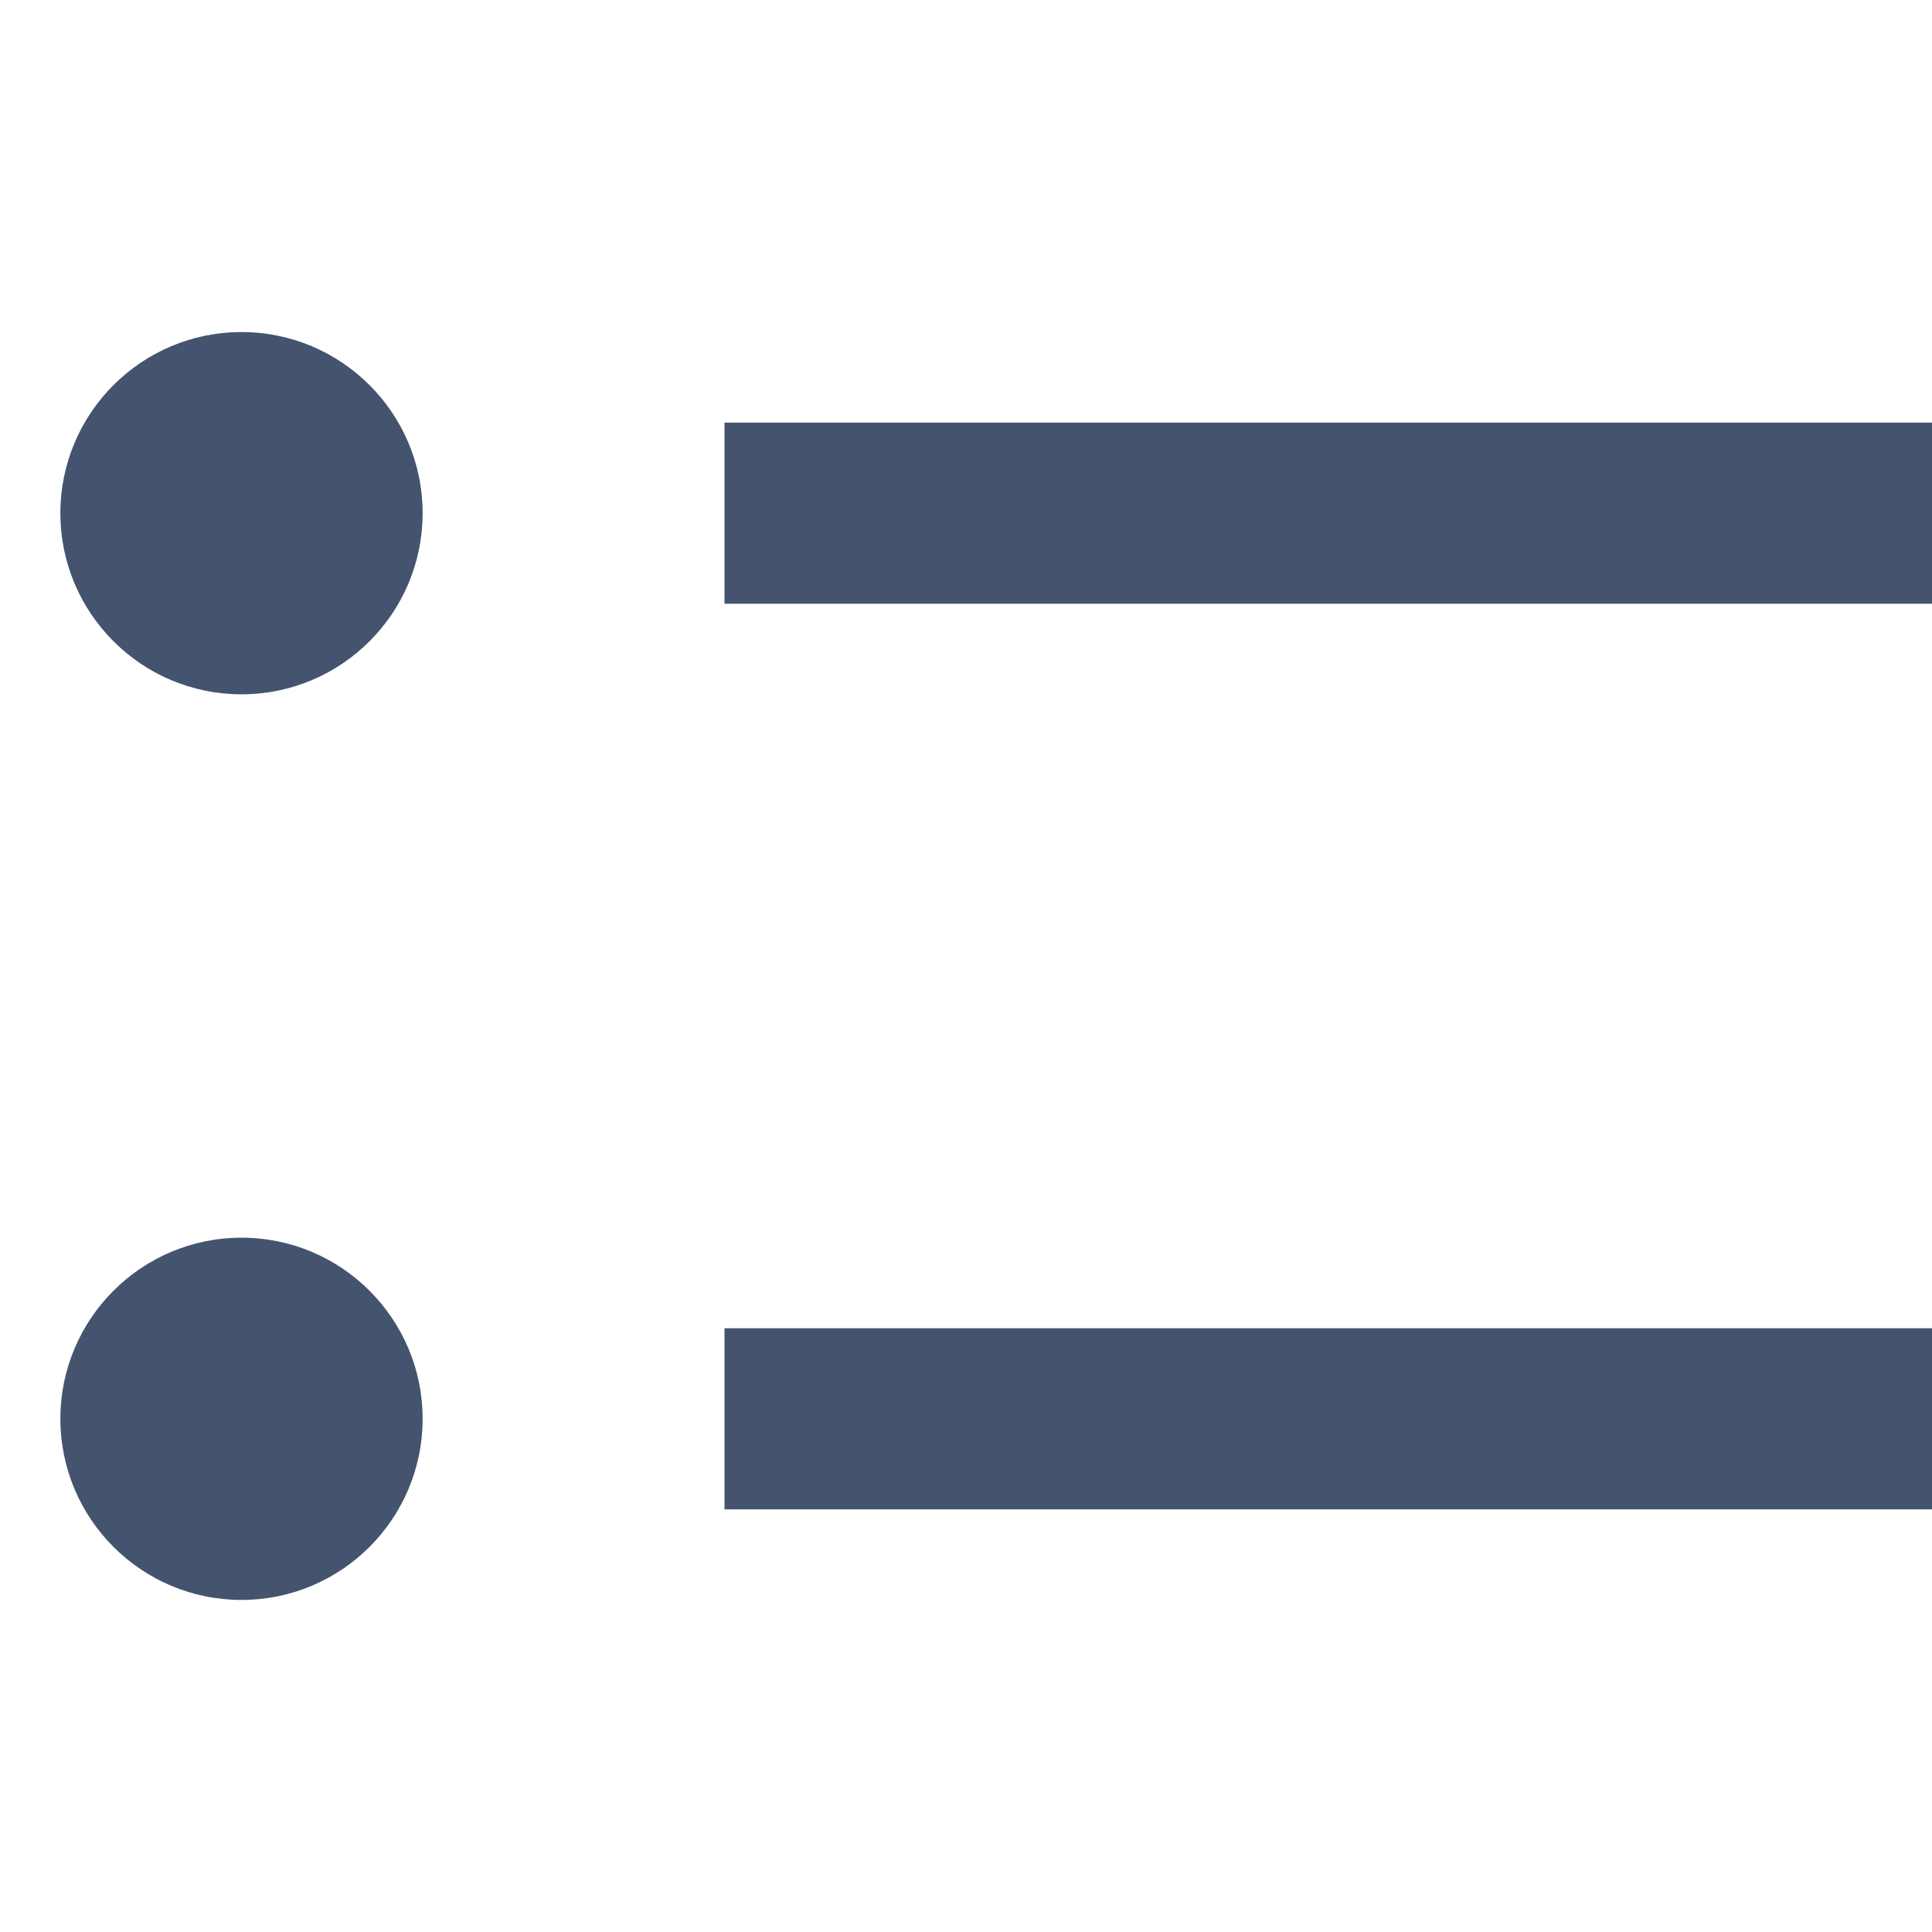 <svg width="16" height="16" viewBox="0 0 16 16" fill="none" xmlns="http://www.w3.org/2000/svg">
<path fill-rule="evenodd" clip-rule="evenodd" d="M0.5 4.25C0.5 3.422 1.172 2.75 2 2.75C2.828 2.75 3.5 3.422 3.5 4.25C3.5 5.078 2.828 5.75 2 5.75C1.172 5.75 0.5 5.078 0.5 4.25Z" fill="#44546F"/>
<path fill-rule="evenodd" clip-rule="evenodd" d="M0.5 11.75C0.5 10.922 1.172 10.25 2 10.25C2.828 10.25 3.5 10.922 3.5 11.75C3.5 12.578 2.828 13.25 2 13.25C1.172 13.25 0.5 12.578 0.5 11.75Z" fill="#44546F"/>
<path fill-rule="evenodd" clip-rule="evenodd" d="M16 5L6 5V3.5L16 3.5V5ZM16 12.5L6 12.5V11L16 11V12.5Z" fill="#44546F"/>
</svg>
